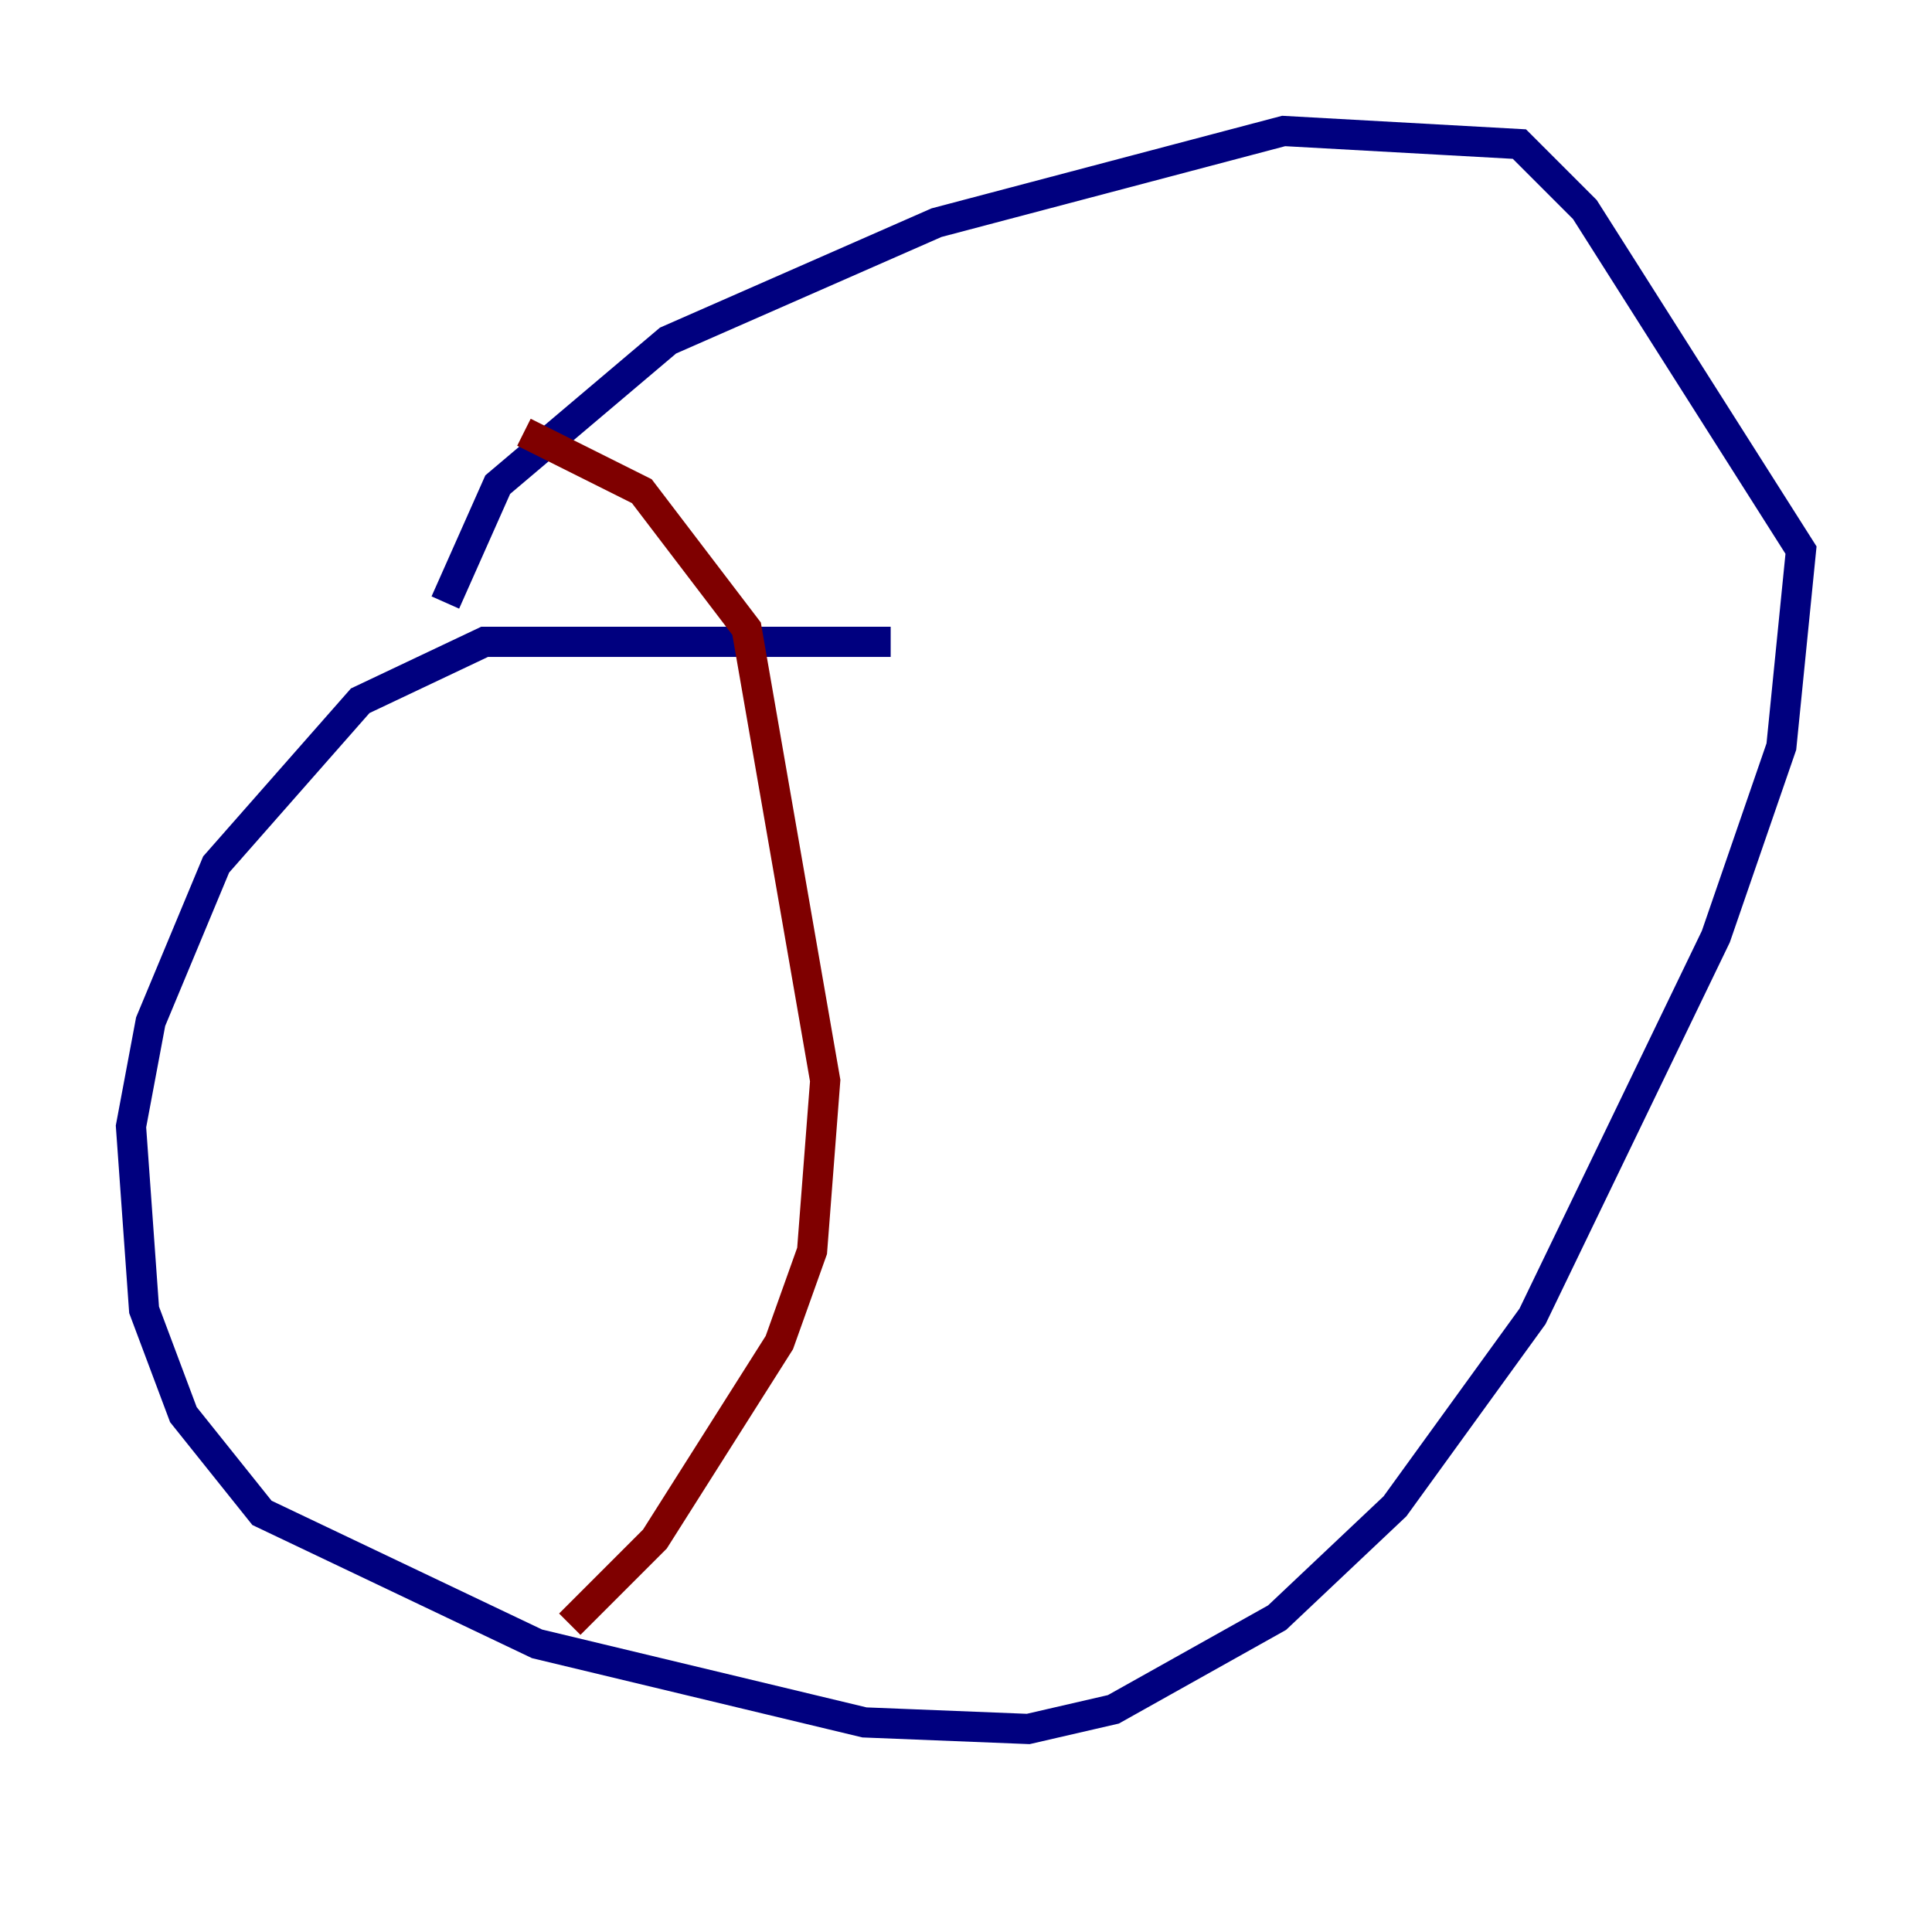 <?xml version="1.0" encoding="utf-8" ?>
<svg baseProfile="tiny" height="128" version="1.2" viewBox="0,0,128,128" width="128" xmlns="http://www.w3.org/2000/svg" xmlns:ev="http://www.w3.org/2001/xml-events" xmlns:xlink="http://www.w3.org/1999/xlink"><defs /><polyline fill="none" points="59.01,42.522 32.108,42.522 23.864,46.427 14.319,57.275 9.98,67.688 8.678,74.63 9.546,86.78 12.149,93.722 17.356,100.231 35.58,108.909 57.275,114.115 68.122,114.549 73.763,113.248 84.61,107.173 92.42,99.797 101.532,87.214 113.681,62.047 118.02,49.464 119.322,36.447 105.003,13.885 100.664,9.546 85.044,8.678 62.047,14.752 44.258,22.563 32.976,32.108 29.505,39.919" stroke="#00007f" stroke-width="2" /><polyline fill="none" points="34.712,28.637 42.522,32.542 49.464,41.654 54.671,71.593 53.803,82.875 51.634,88.949 43.39,101.966 37.749,107.607" stroke="#7f0000" stroke-width="2" /></svg>
